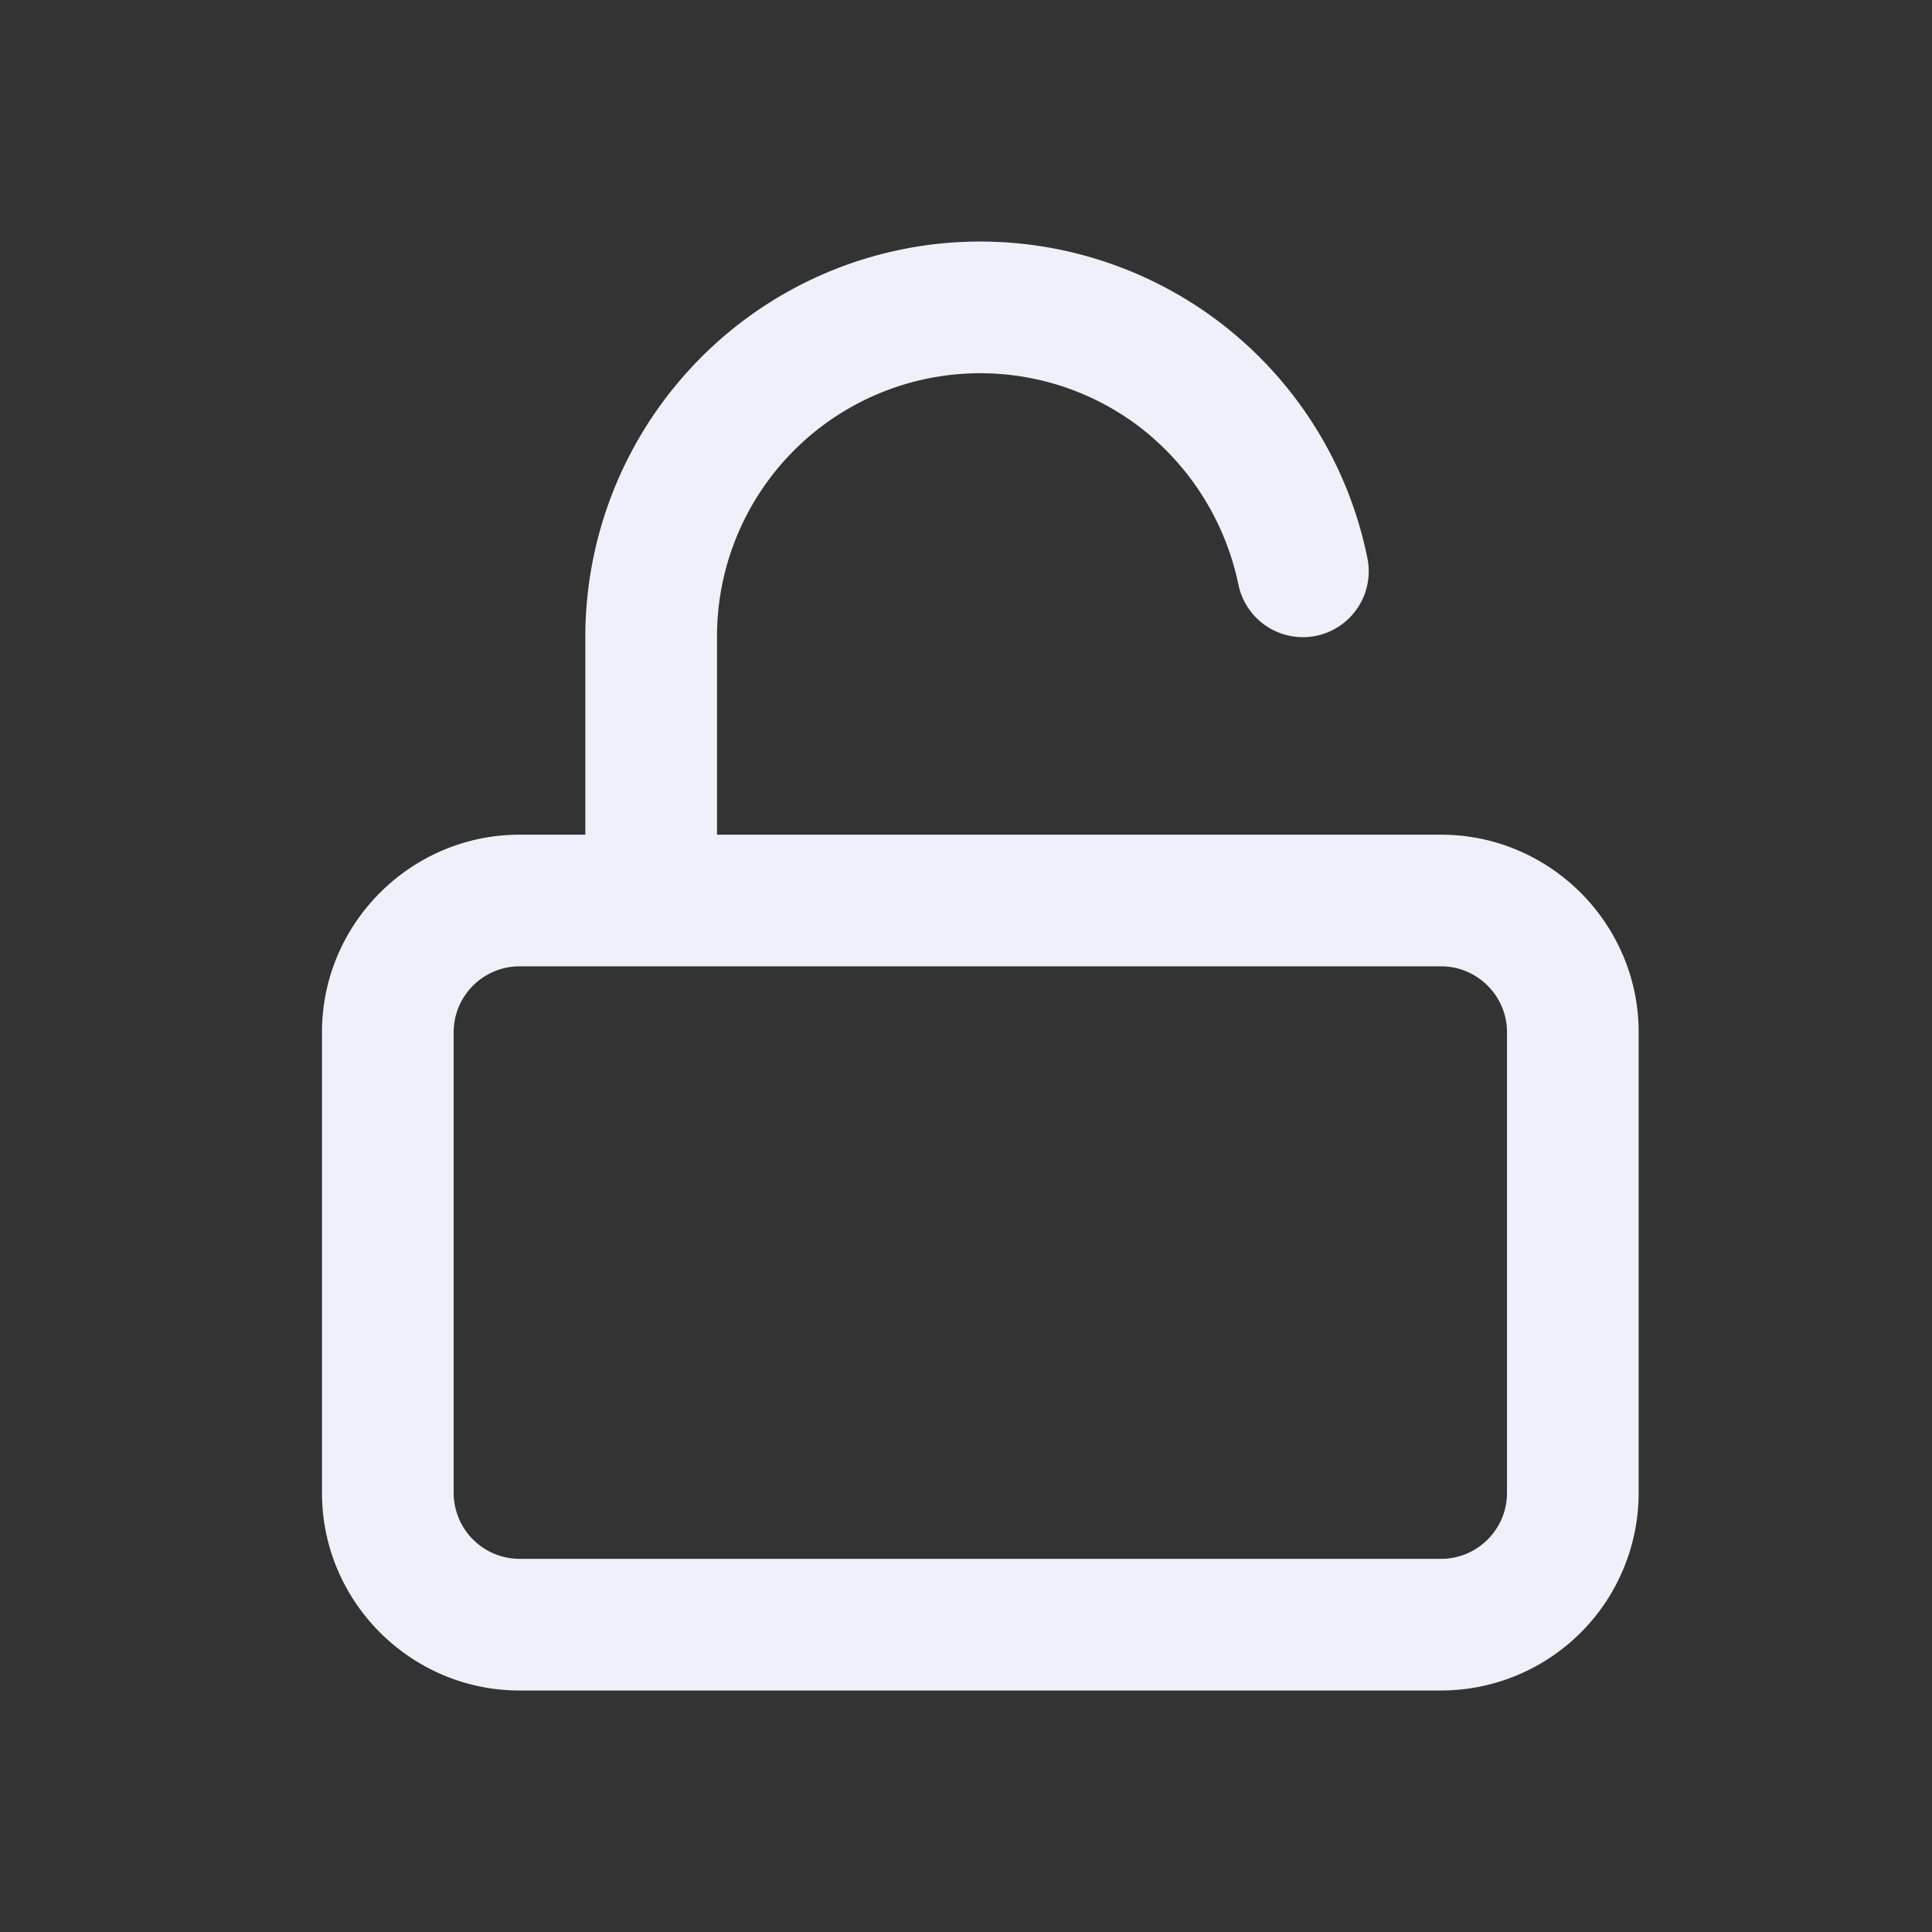 <svg xmlns="http://www.w3.org/2000/svg" width="56" height="56" fill="none" viewBox="0 0 56 56"><rect x="0" y="0" width="56" height="56" fill="#333333" stroke="none"/><path fill="#EFF0FA" fill-rule="evenodd" d="M20.782 24.194h20.99c3.15 0 5.725 2.576 5.725 5.724v13.357A5.73 5.73 0 0 1 41.773 49H15.058c-3.149 0-5.725-2.576-5.725-5.725V29.918c0-3.148 2.576-5.724 5.725-5.724h1.908v-5.725a11.47 11.47 0 0 1 2.958-7.69 11.422 11.422 0 0 1 7.346-3.721 11.469 11.469 0 0 1 7.938 2.175 11.452 11.452 0 0 1 4.427 6.946 1.912 1.912 0 0 1-1.488 2.252 1.912 1.912 0 0 1-2.252-1.489 7.749 7.749 0 0 0-2.957-4.637 7.63 7.63 0 0 0-12.155 6.164v5.724Zm-7.632 5.724c0-1.05.858-1.908 1.908-1.908h26.715c1.05 0 1.908.859 1.908 1.908v13.357c0 1.05-.859 1.909-1.908 1.909H15.058a1.914 1.914 0 0 1-1.908-1.909V29.918Z" clip-rule="evenodd"/></svg>